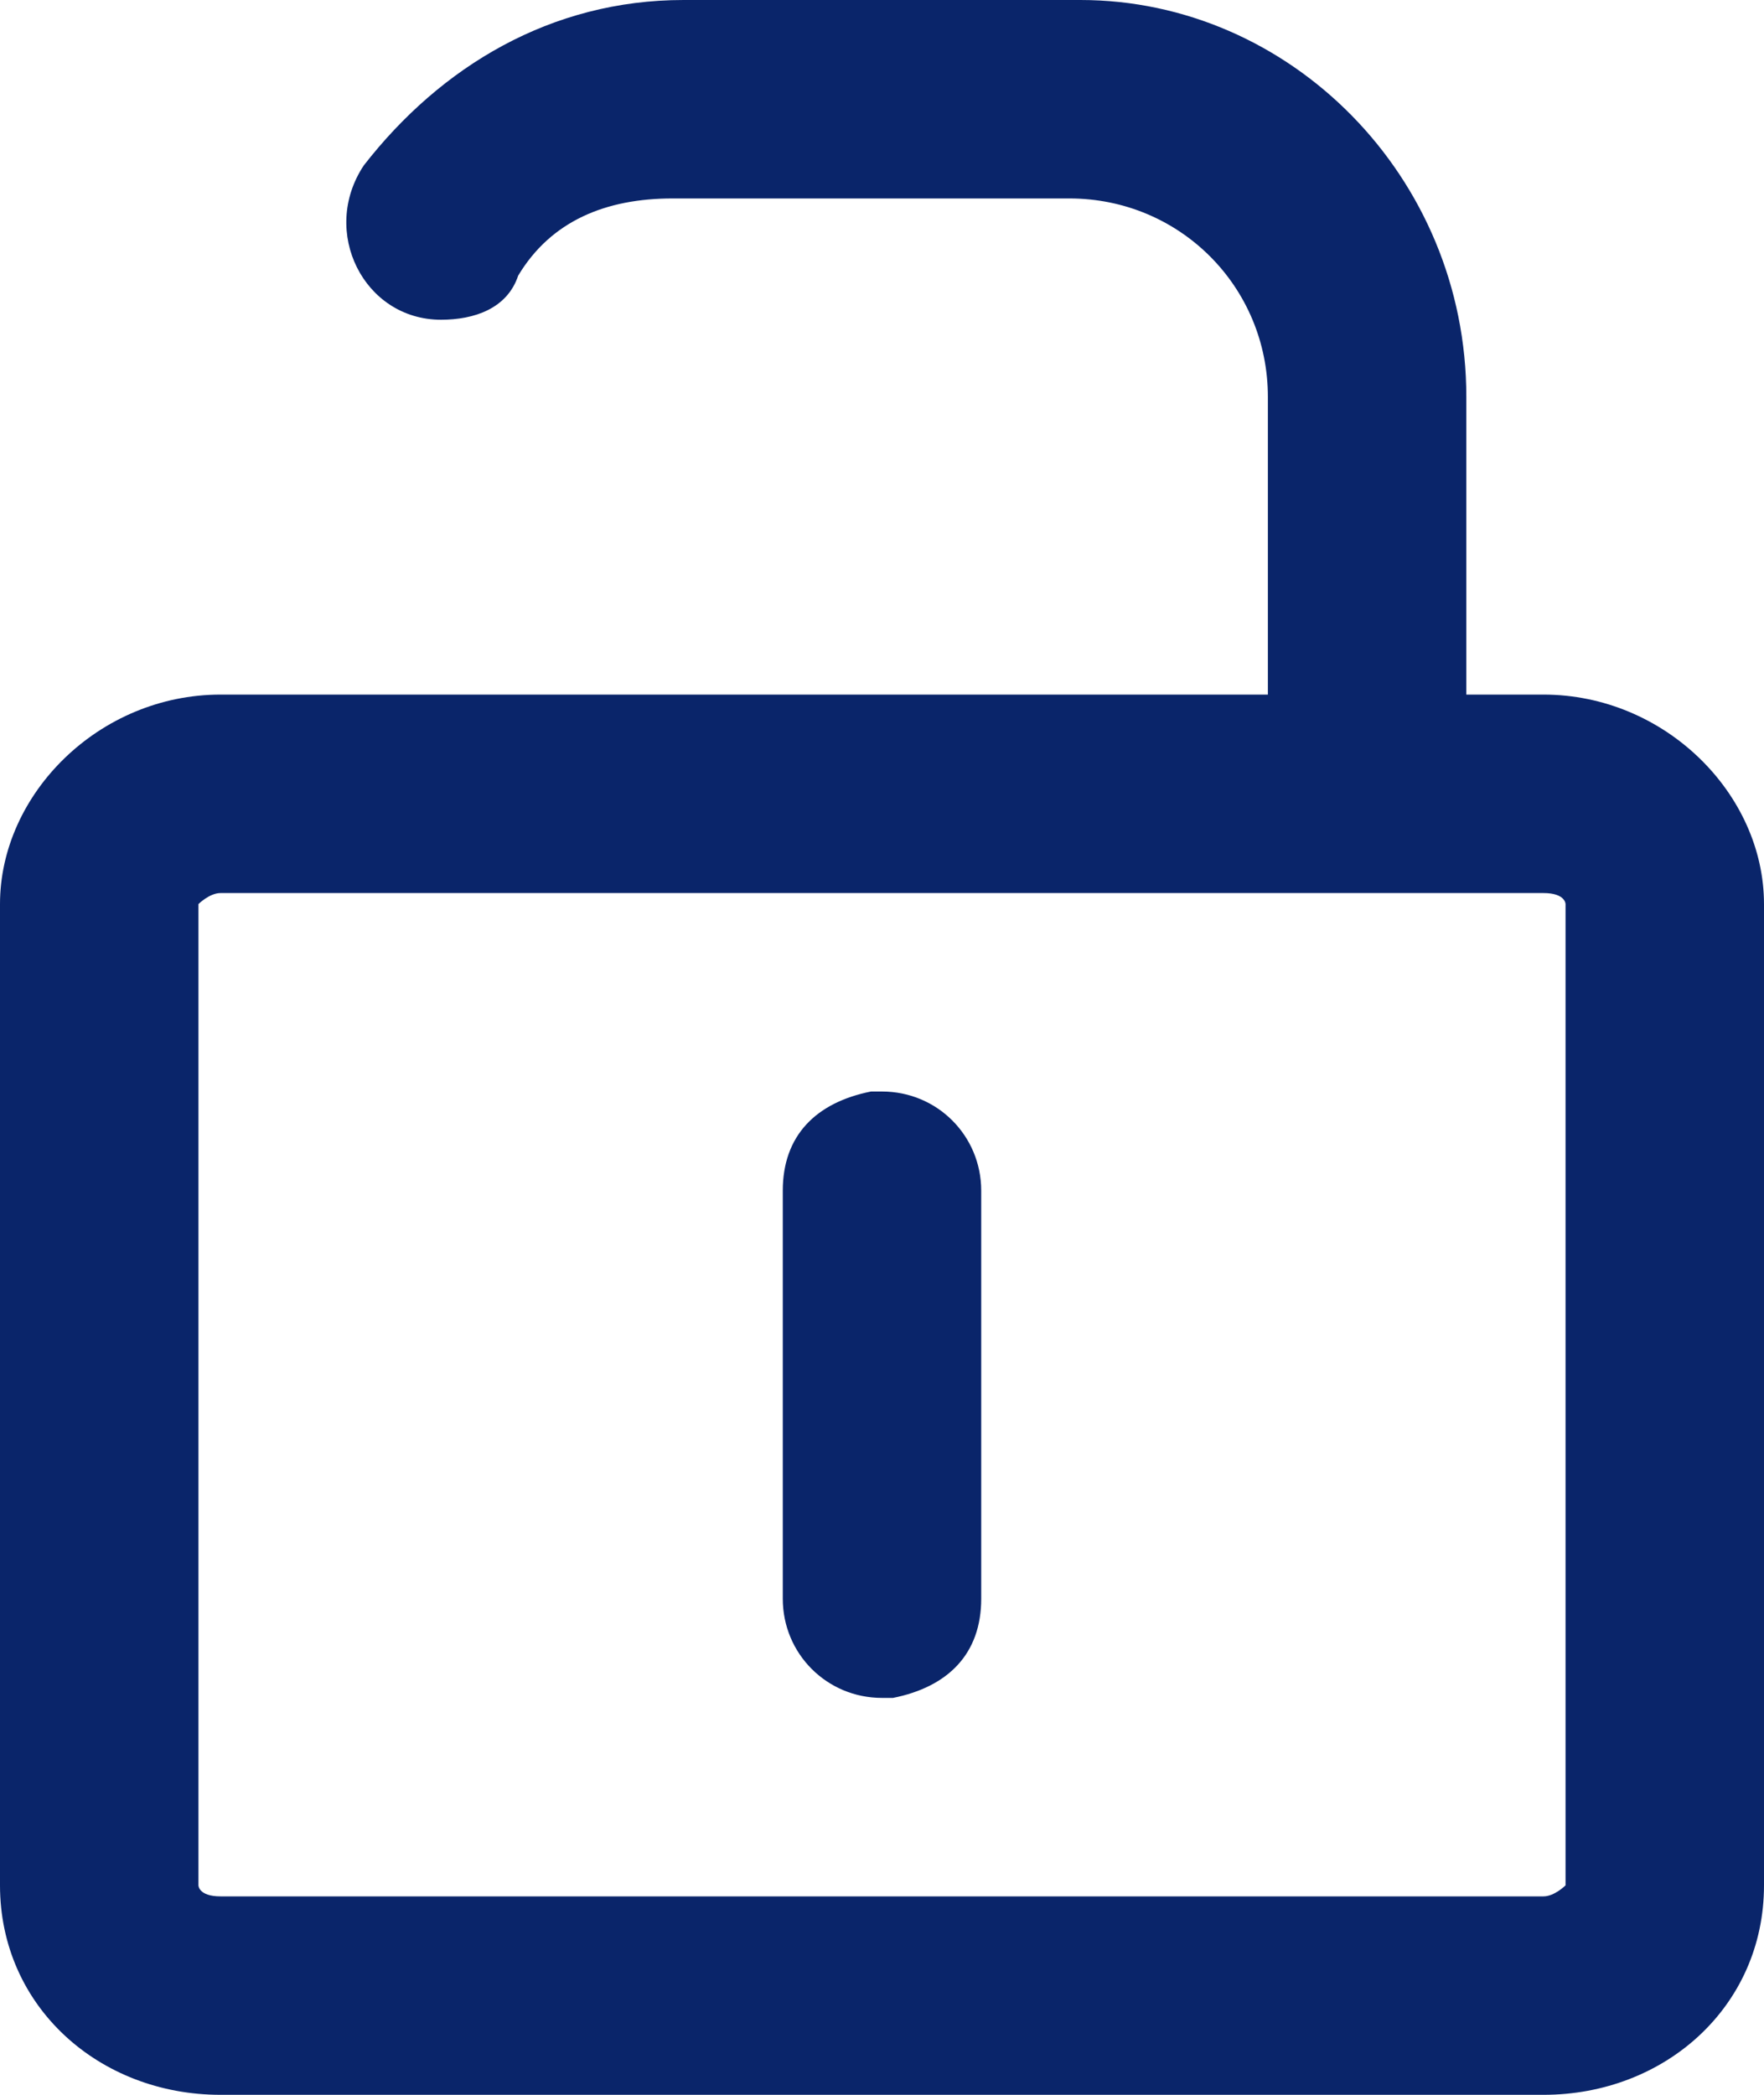 <?xml version="1.0" encoding="utf-8"?>
<!-- Generator: Adobe Illustrator 26.0.1, SVG Export Plug-In . SVG Version: 6.00 Build 0)  -->
<svg version="1.1" id="Layer_1" xmlns="http://www.w3.org/2000/svg" xmlns:xlink="http://www.w3.org/1999/xlink" x="0px" y="0px"
	 viewBox="0 0 16 19" style="enable-background:new 0 0 16 19;" xml:space="preserve">
<style type="text/css">
	.st0{fill-rule:evenodd;clip-rule:evenodd;fill:#0A256A;}
</style>
<desc>Created with Sketch.</desc>
<path class="st0" d="M14,6.3h-0.7V3.6c0-2-1.6-3.6-3.5-3.6H6.2C5,0,4,0.6,3.3,1.5c-0.4,0.6,0,1.4,0.7,1.4h0c0.3,0,0.6-0.1,0.7-0.4
	c0.3-0.5,0.8-0.7,1.4-0.7h3.6c1,0,1.8,0.8,1.8,1.8v2.7H4.4v0H2.7v0H2c-1.1,0-2,0.9-2,1.9v8.9C0,18.2,0.9,19,2,19h12
	c1.1,0,2-0.8,2-1.9V8.2C16,7.2,15.1,6.3,14,6.3z M14.2,17.1c0,0-0.1,0.1-0.2,0.1H2c-0.2,0-0.2-0.1-0.2-0.1V8.2c0,0,0.1-0.1,0.2-0.1
	h12c0.2,0,0.2,0.1,0.2,0.1V17.1z"/>
<path class="st0" d="M8,9.9c0.5,0,0.9,0.4,0.9,0.9v3.7c0,0.5-0.3,0.8-0.8,0.9l-0.1,0c-0.5,0-0.9-0.4-0.9-0.9v-3.7
	c0-0.5,0.3-0.8,0.8-0.9L8,9.9z"/>
</svg>
